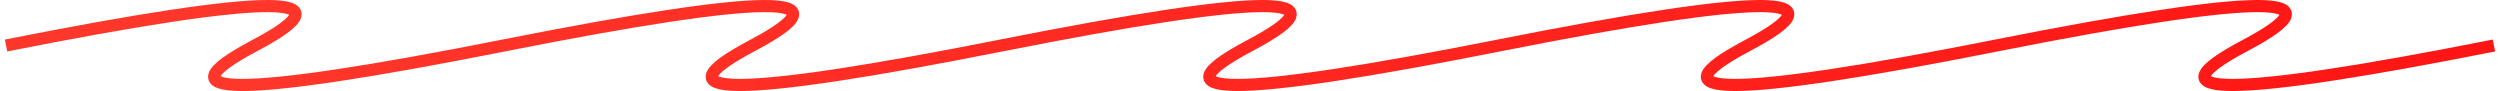 <svg width="412" height="15" viewBox="0 0 412 15" fill="none" xmlns="http://www.w3.org/2000/svg">
<path d="M1 7.5C44.733 -1.167 58.4 -1.167 41.999 7.5C25.599 16.167 39.266 16.167 82.999 7.5C126.733 -1.167 140.4 -1.167 124 7.5C107.6 16.167 121.266 16.167 165 7.5C208.733 -1.167 222.4 -1.167 206 7.5C189.6 16.167 203.266 16.167 247 7.5C290.733 -1.167 304.4 -1.167 288 7.5C271.6 16.167 285.266 16.167 329 7.5C372.733 -1.167 386.4 -1.167 370 7.5C353.6 16.167 367.266 16.167 411 7.5" stroke="url(#paint0_linear_0_616)" stroke-width="2"/>
<defs>
<linearGradient id="paint0_linear_0_616" x1="28.923" y1="7.509" x2="410.998" y2="7.509" gradientUnits="userSpaceOnUse">
<stop stop-color="#FF372A"/>
<stop offset="1" stop-color="#FF1514"/>
</linearGradient>
</defs>
</svg>
